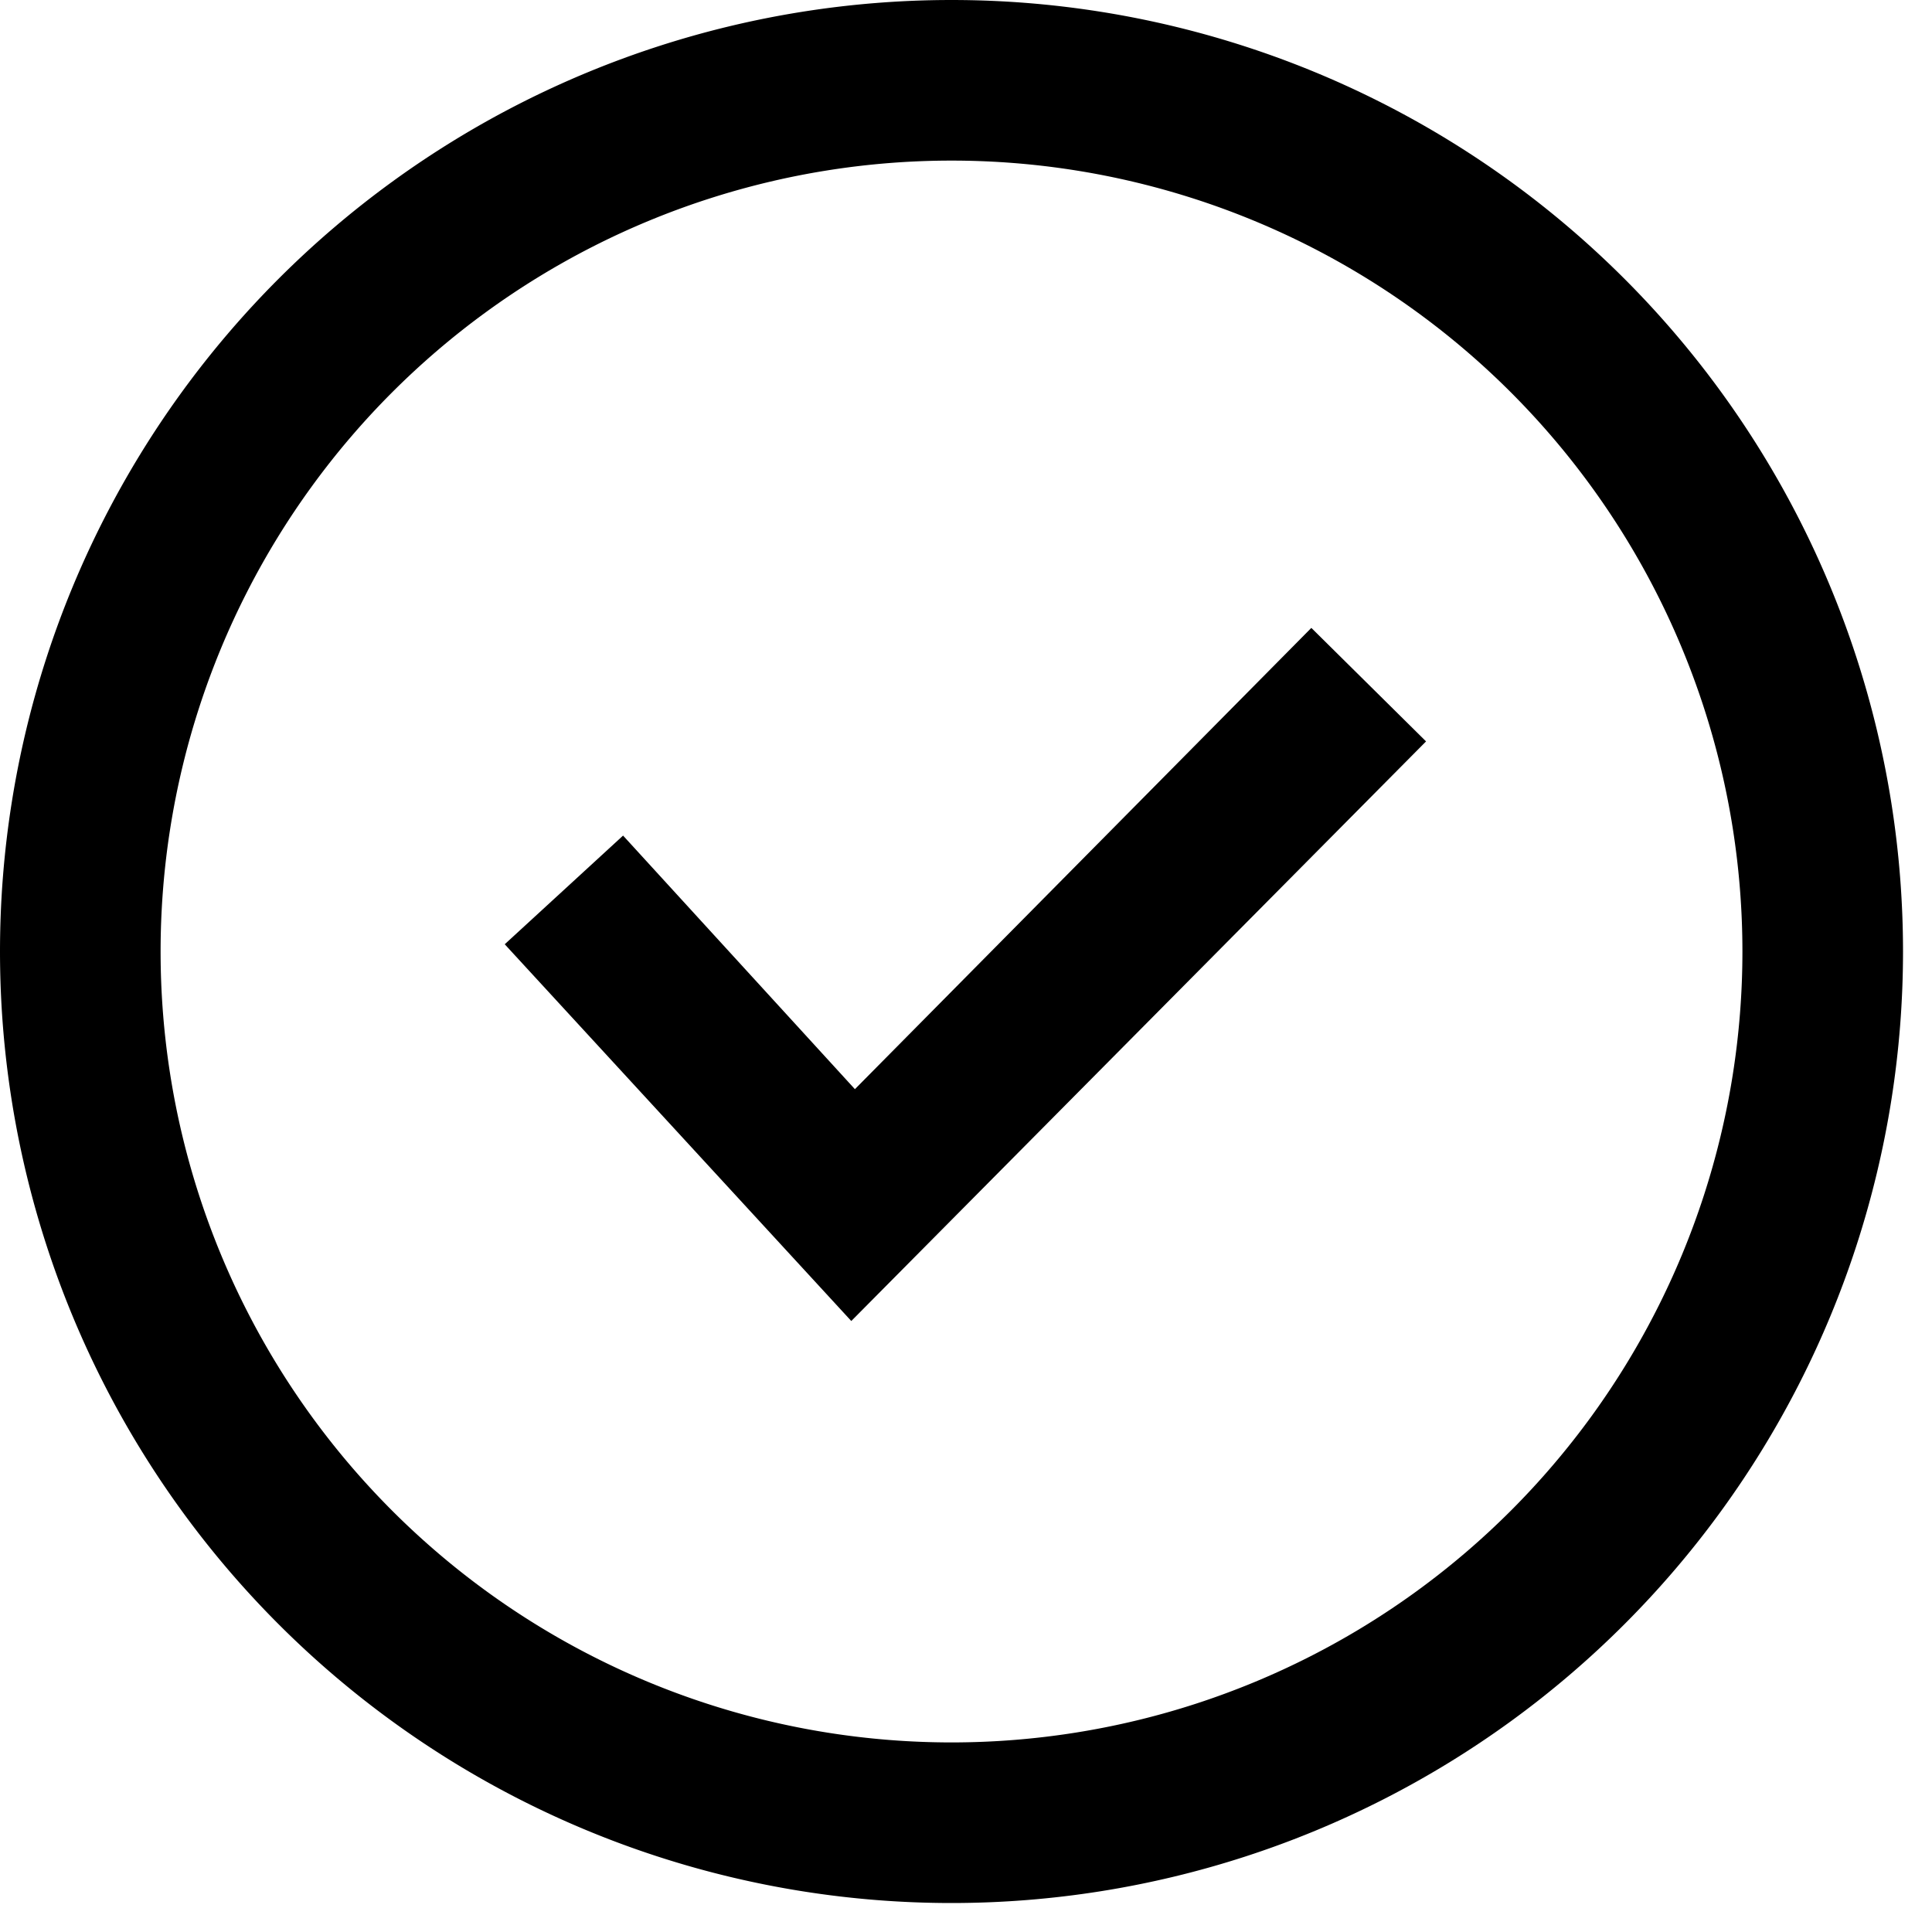 <svg width="16" height="16" xmlns="http://www.w3.org/2000/svg" viewBox="0 0 16 16"><path d="M7.88 0a7.88 7.88 0 110 15.76A7.88 7.88 0 017.88 0zm0 1.33a6.55 6.55 0 100 13.1 6.55 6.55 0 000-13.1zm2.98 3.87l.95.94-4.76 4.8-2.87-3.12.98-.9 1.92 2.1 3.78-3.82z" fill-rule="evenodd"/></svg>